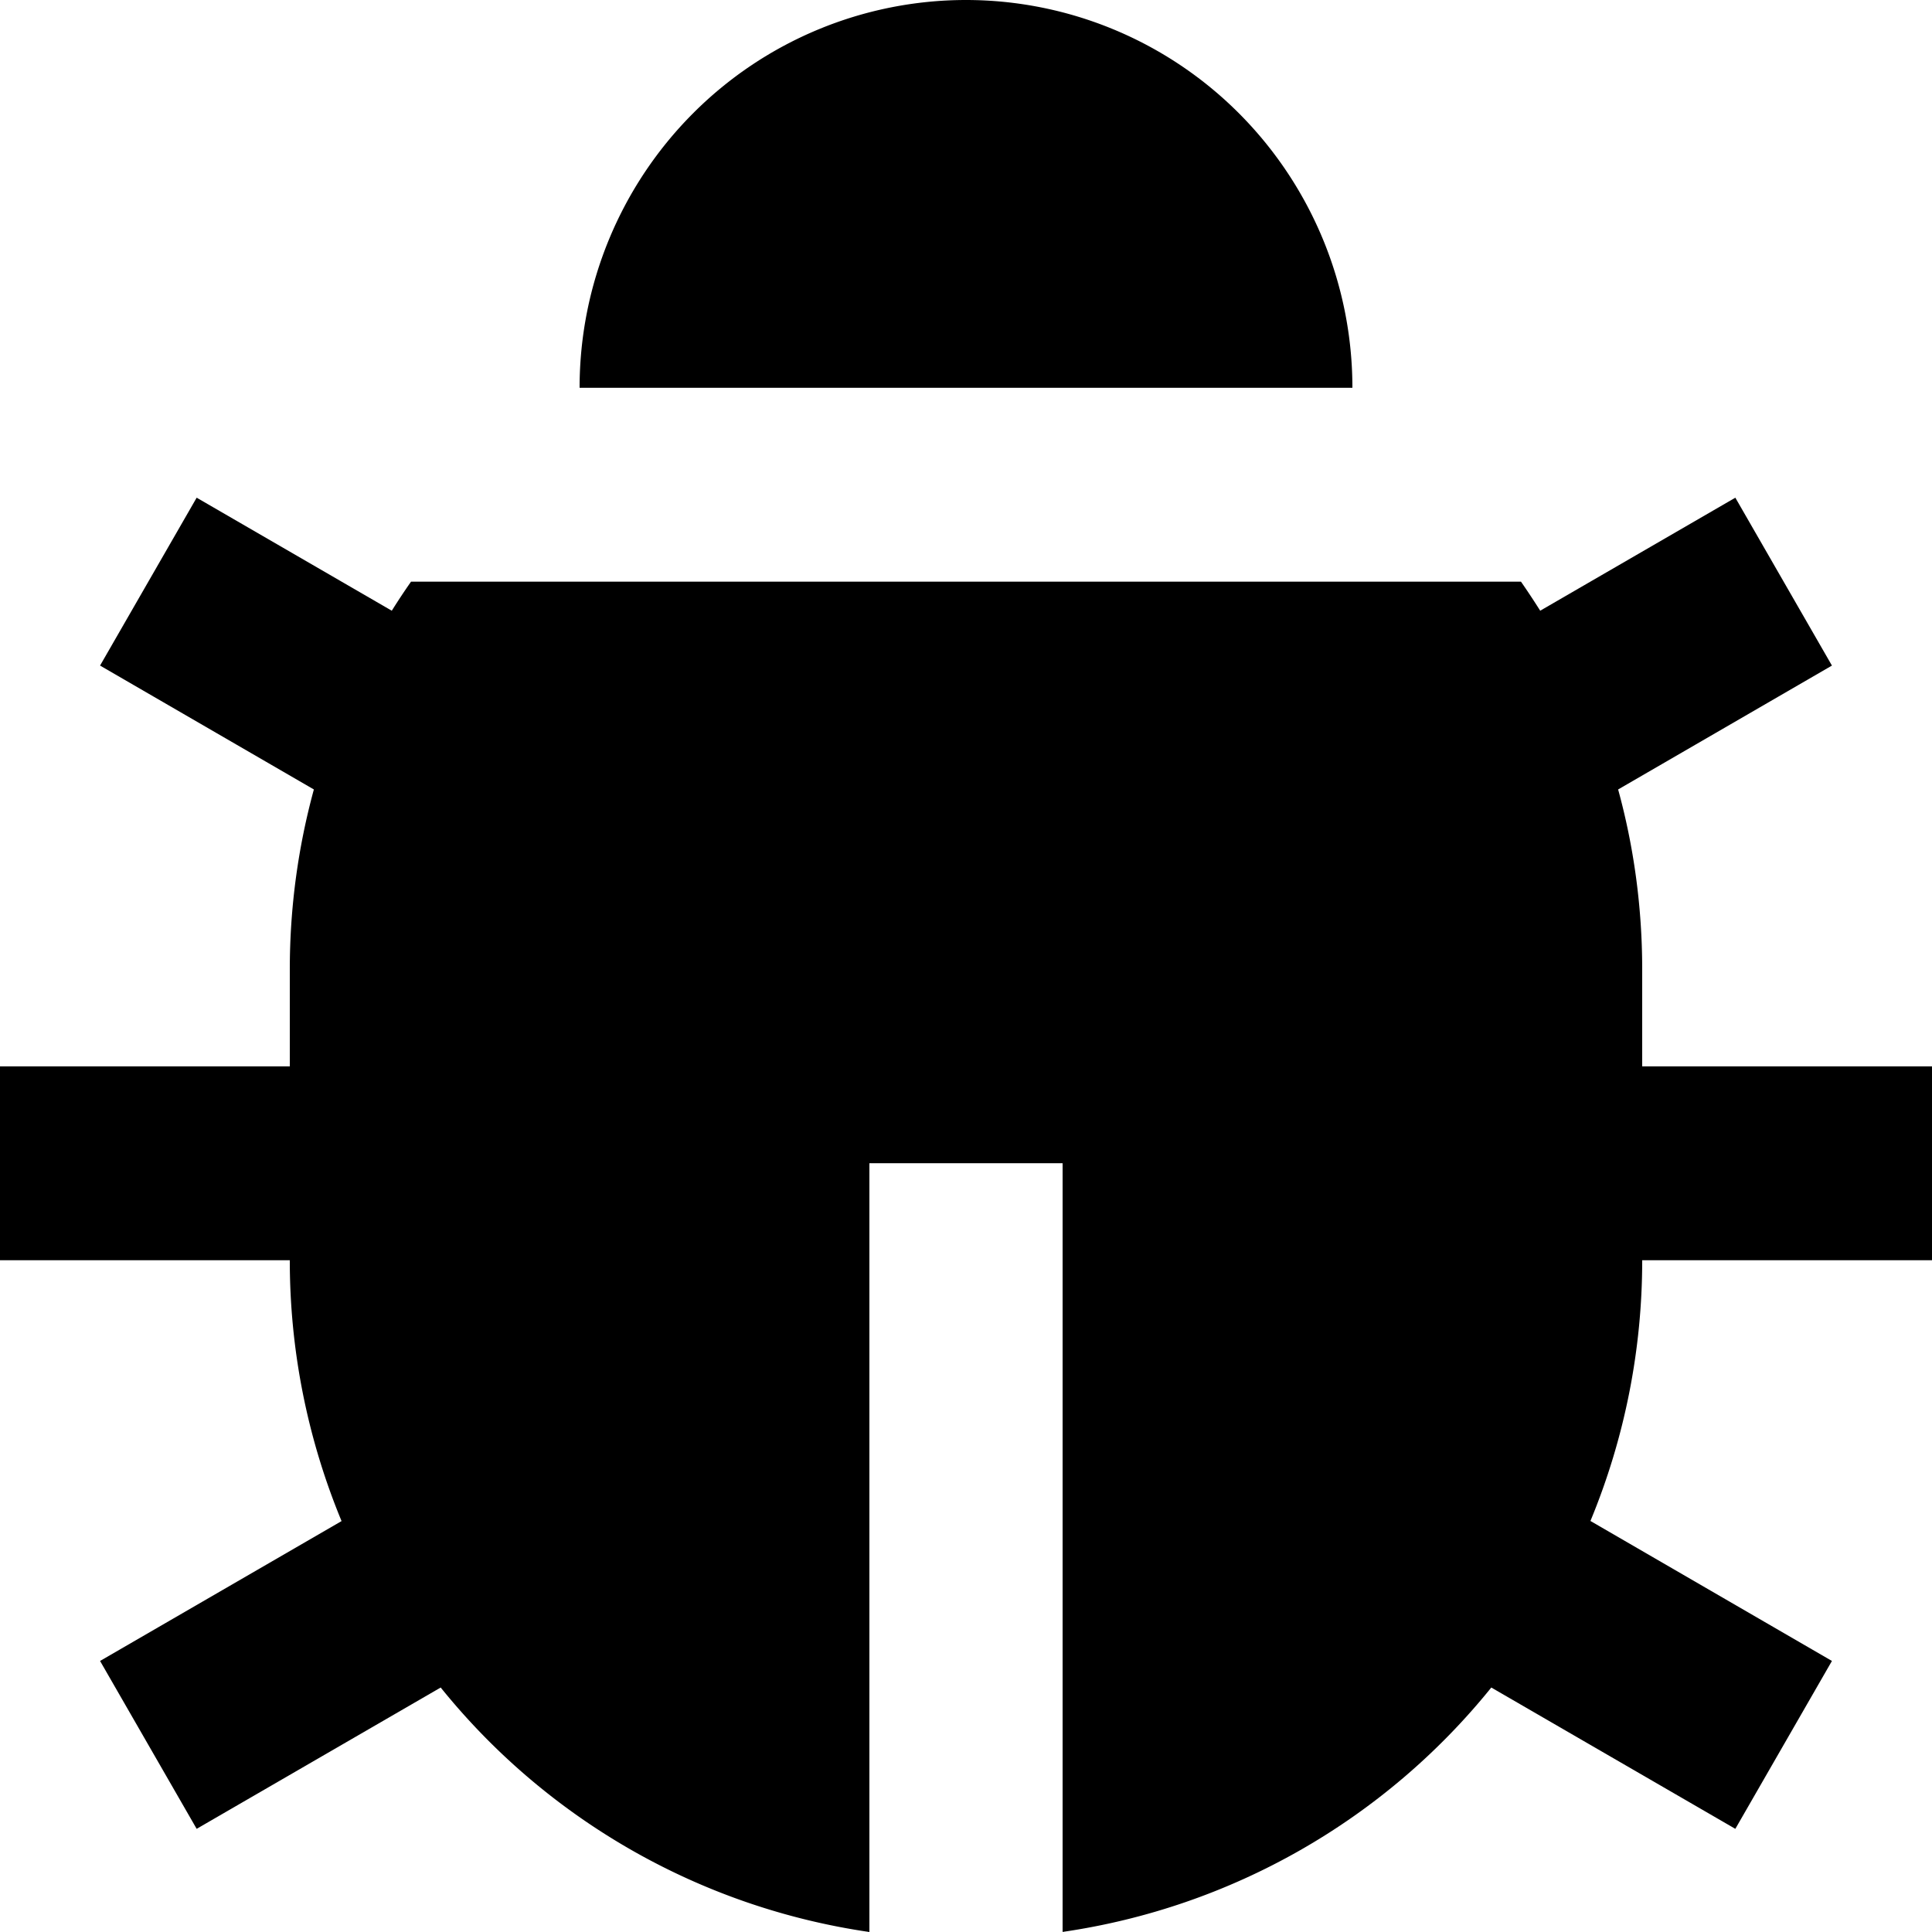 <svg width="48" height="48" fill="none" xmlns="http://www.w3.org/2000/svg"><path d="M9.734 15.173c.153-.245.313-.486.478-.722h27.576c.165.237.324.478.478.722l4.848-2.808 2.4 4.171-5.312 3.078c.39 1.421.598 2.922.598 4.47v2.409H48v4.817h-7.2a16.91 16.91 0 01-1.286 6.478l6 3.478-2.4 4.171-6.063-3.511A16.786 16.786 0 0126.4 47.998V28.9h-4.8V48a16.787 16.787 0 01-10.651-6.074l-6.063 3.511-2.4-4.171 6-3.475A16.91 16.91 0 017.2 31.31H0v-4.817h7.2v-2.409c0-1.548.209-3.046.598-4.47l-5.312-3.078 2.4-4.171 4.848 2.808zm4.666-5.54a9.65 9.65 0 012.812-6.811A9.583 9.583 0 0124 0a9.583 9.583 0 016.788 2.822A9.65 9.65 0 0133.6 9.634H14.4z" fill="#000"/></svg>